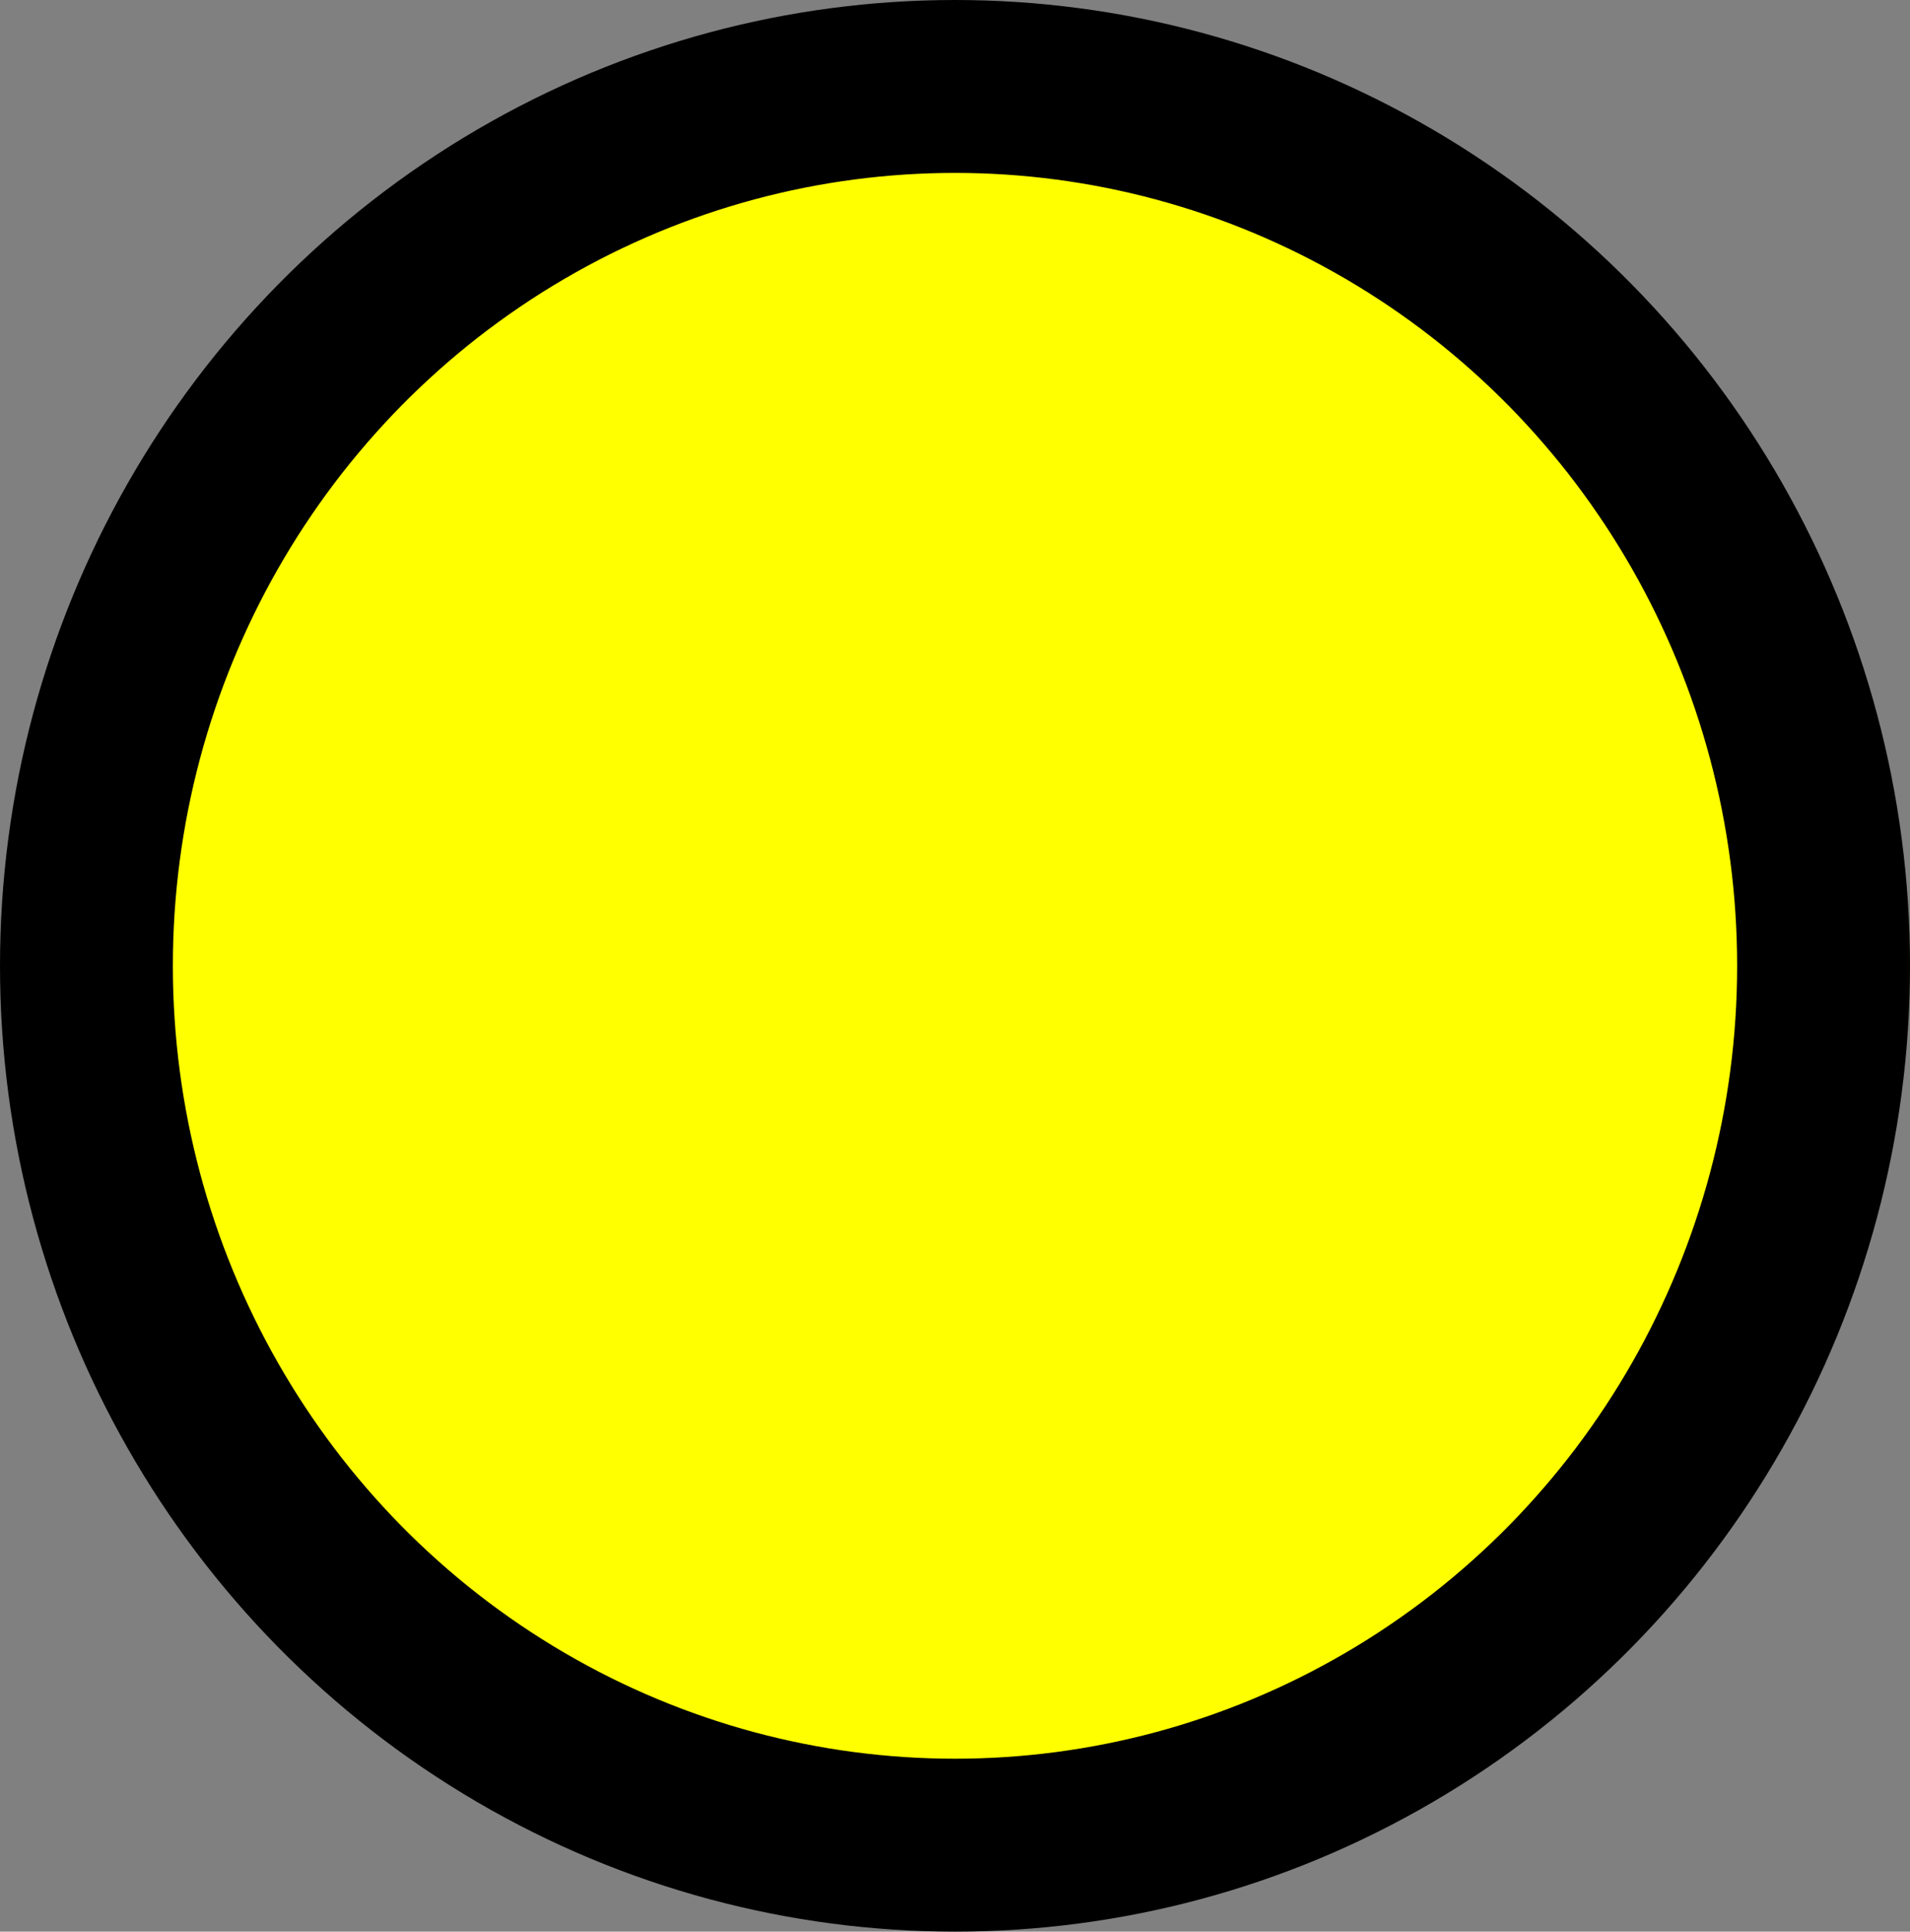 <?xml version="1.0" encoding="UTF-8" standalone="no"?>
<!-- Created with Inkscape (http://www.inkscape.org/) -->

<svg
   id="svg2265"
   sodipodi:docname="yellow.svg"
   viewBox="0 0 13.812 13.964"
   sodipodi:version="0.32"
   version="1.0"
   inkscape:output_extension="org.inkscape.output.svg.inkscape"
   inkscape:version="1.3.2 (091e20ef0f, 2023-11-25)"
   width="13.812"
   height="13.964"
   xmlns:inkscape="http://www.inkscape.org/namespaces/inkscape"
   xmlns:sodipodi="http://sodipodi.sourceforge.net/DTD/sodipodi-0.dtd"
   xmlns="http://www.w3.org/2000/svg"
   xmlns:svg="http://www.w3.org/2000/svg"
   xmlns:rdf="http://www.w3.org/1999/02/22-rdf-syntax-ns#"
   xmlns:cc="http://creativecommons.org/ns#"
   xmlns:dc="http://purl.org/dc/elements/1.1/">
  <rect x="0" y="0" width="13.812" height="13.964" fill="#808080" stroke="none"/>
  <defs
     id="defs1" />
  <sodipodi:namedview
     id="base"
     bordercolor="#666666"
     inkscape:pageshadow="2"
     guidetolerance="10"
     pagecolor="#ffffff"
     gridtolerance="10000"
     inkscape:window-height="589"
     inkscape:zoom="7.481672"
     objecttolerance="10"
     borderopacity="1.0"
     inkscape:current-layer="g1724"
     inkscape:cx="6.8834881"
     inkscape:cy="11.962567"
     inkscape:window-y="25"
     inkscape:window-x="0"
     inkscape:window-width="910"
     inkscape:pageopacity="0.0"
     inkscape:document-units="px"
     inkscape:showpageshadow="2"
     inkscape:pagecheckerboard="0"
     inkscape:deskcolor="#d1d1d1"
     inkscape:window-maximized="0" />
  <g
     id="layer1"
     inkscape:label="Layer 1"
     inkscape:groupmode="layer"
     transform="translate(-384.574,-528.978)">
    <g
       id="g1724"
       transform="translate(116.82,-7.381)">
      <ellipse
         id="path1722"
         style="fill:#ffff00;stroke:#000000;stroke-width:1.25"
         cx="274.66"
         cy="543.341"
         rx="6.281"
         ry="6.357" />
    </g>
  </g>
</svg>
